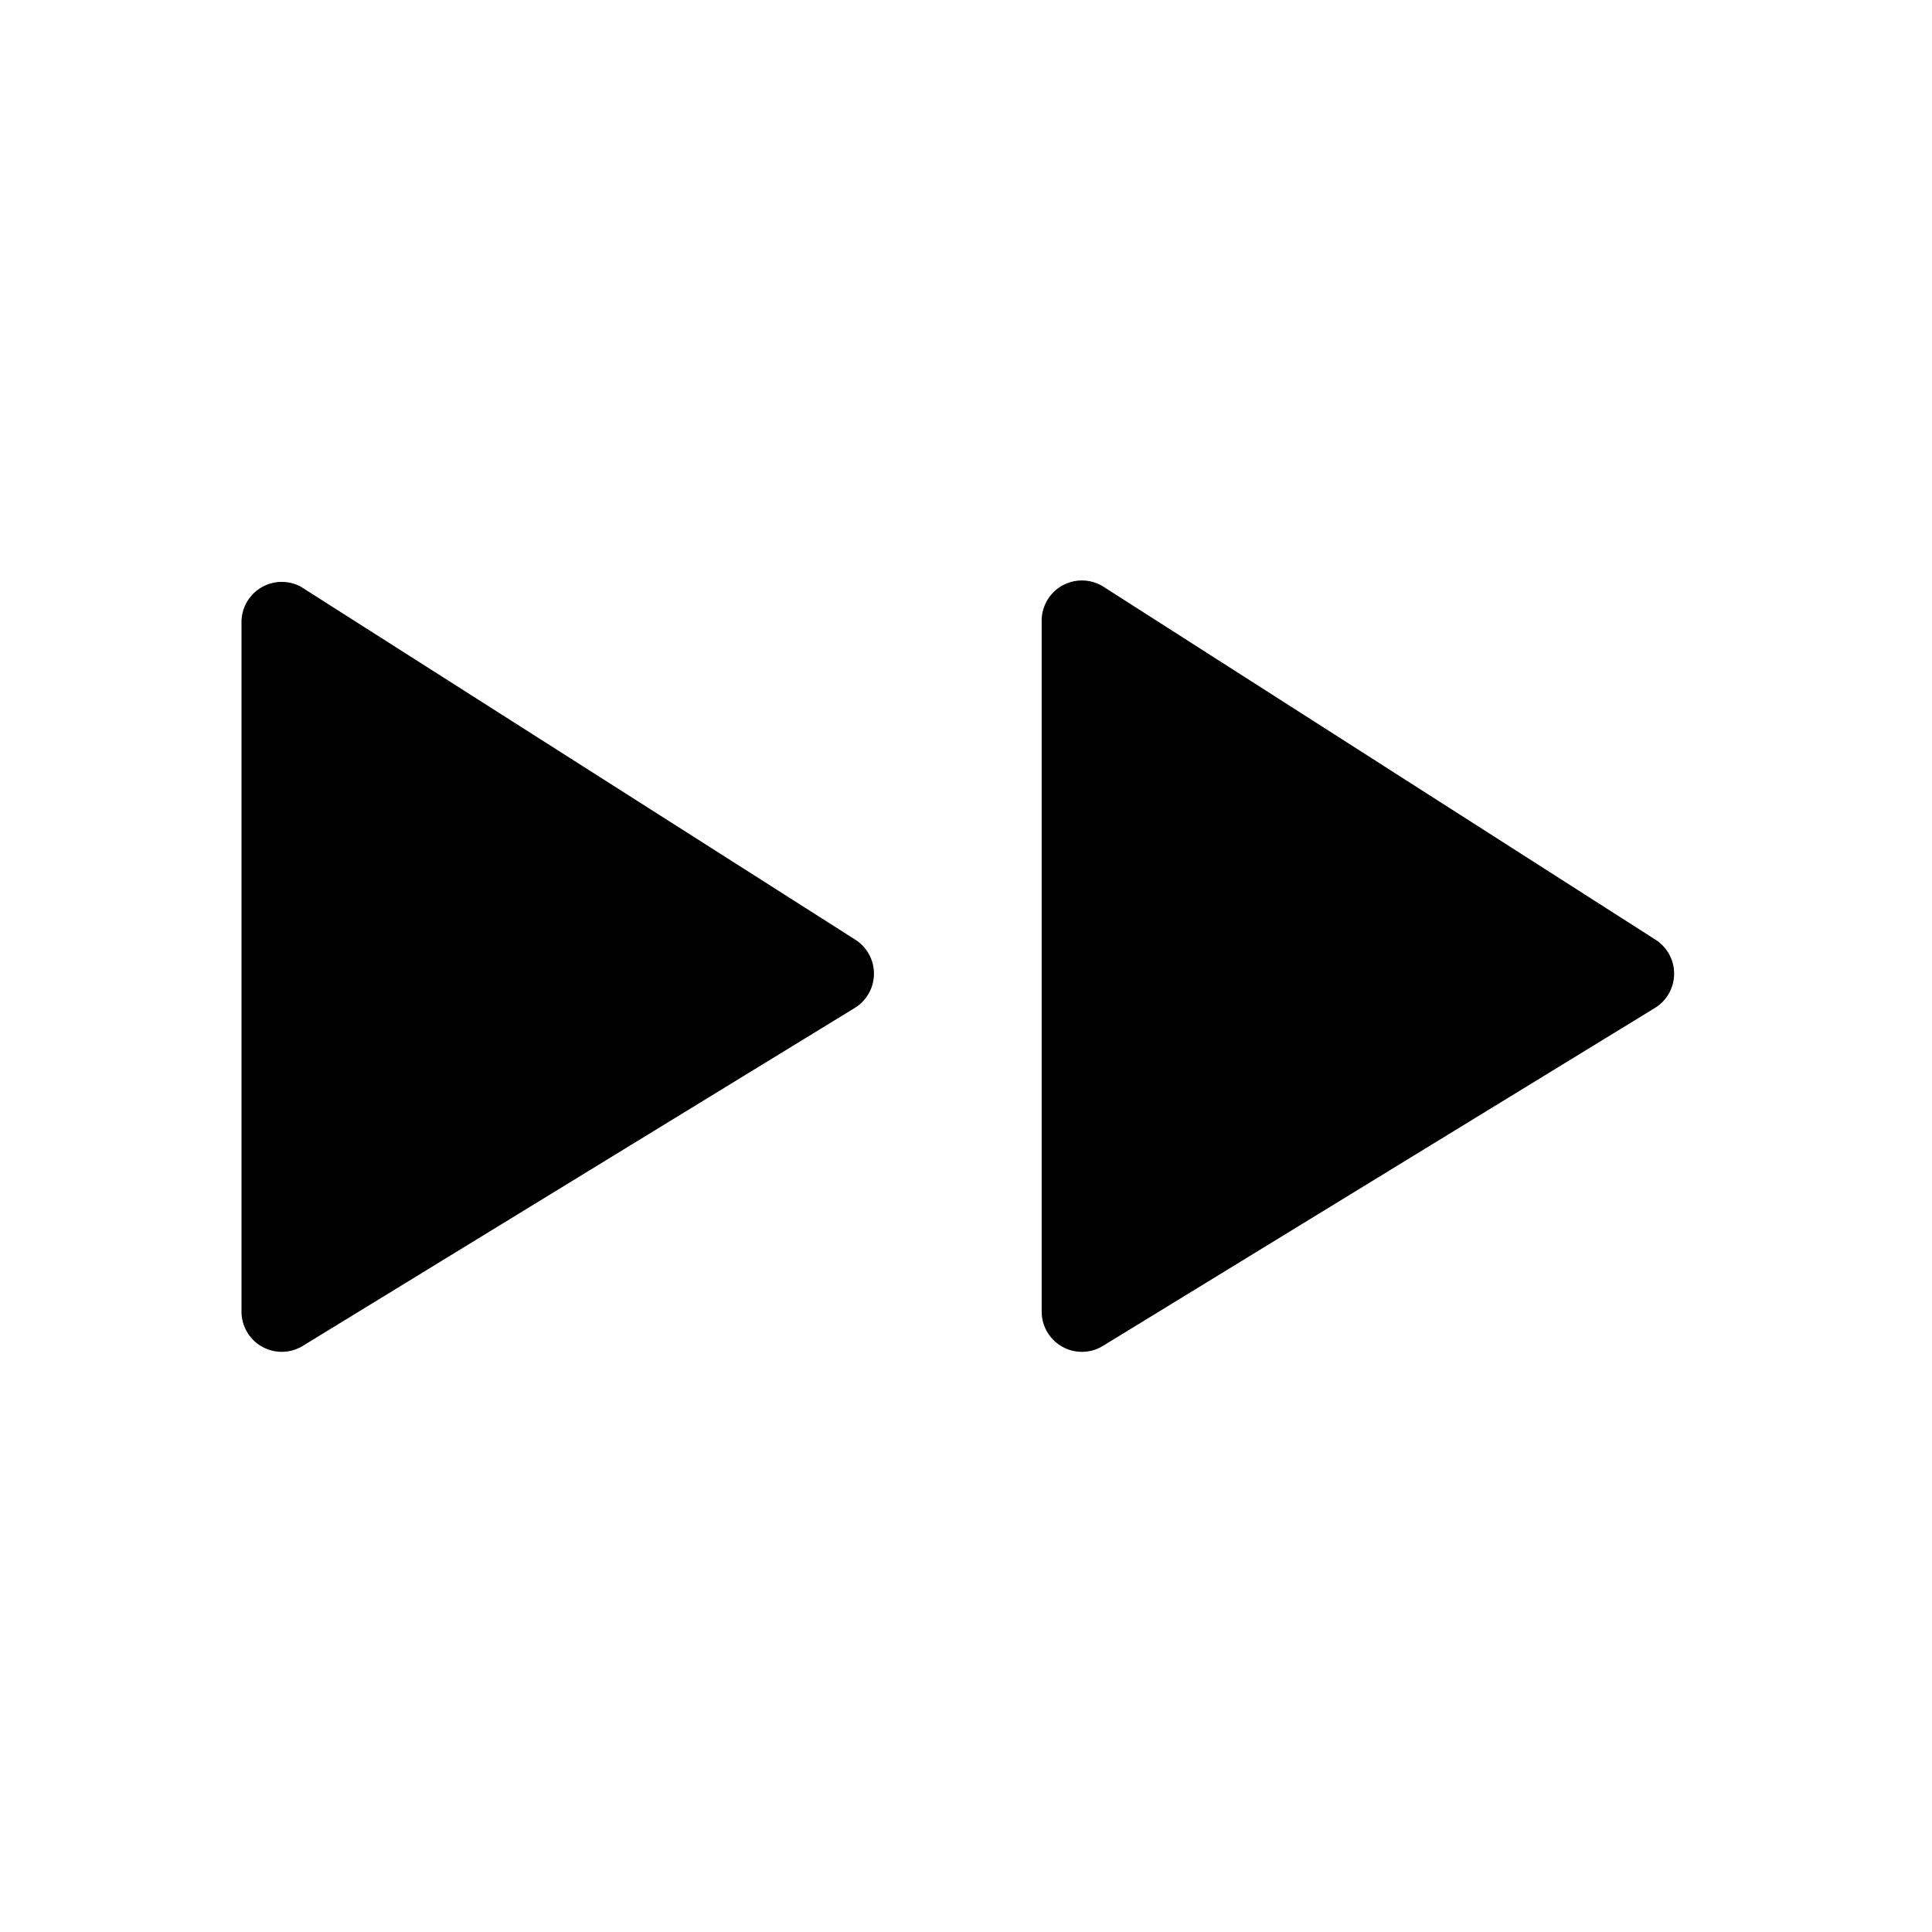<svg xmlns="http://www.w3.org/2000/svg" width="24" height="24" viewBox="0 0 24 24"><title>fast-forward</title><g id="Icons"><path d="M3,7.72v8.57a.5.5,0,0,0,.76.43l6.86-4.2a.5.5,0,0,0,0-.85L3.74,7.29A.5.5,0,0,0,3,7.72Z"/><path d="M12.94,7.72v8.57a.5.5,0,0,0,.76.43l6.86-4.2a.5.5,0,0,0,0-.85L13.71,7.29A.5.5,0,0,0,12.94,7.72Z"/></g></svg>